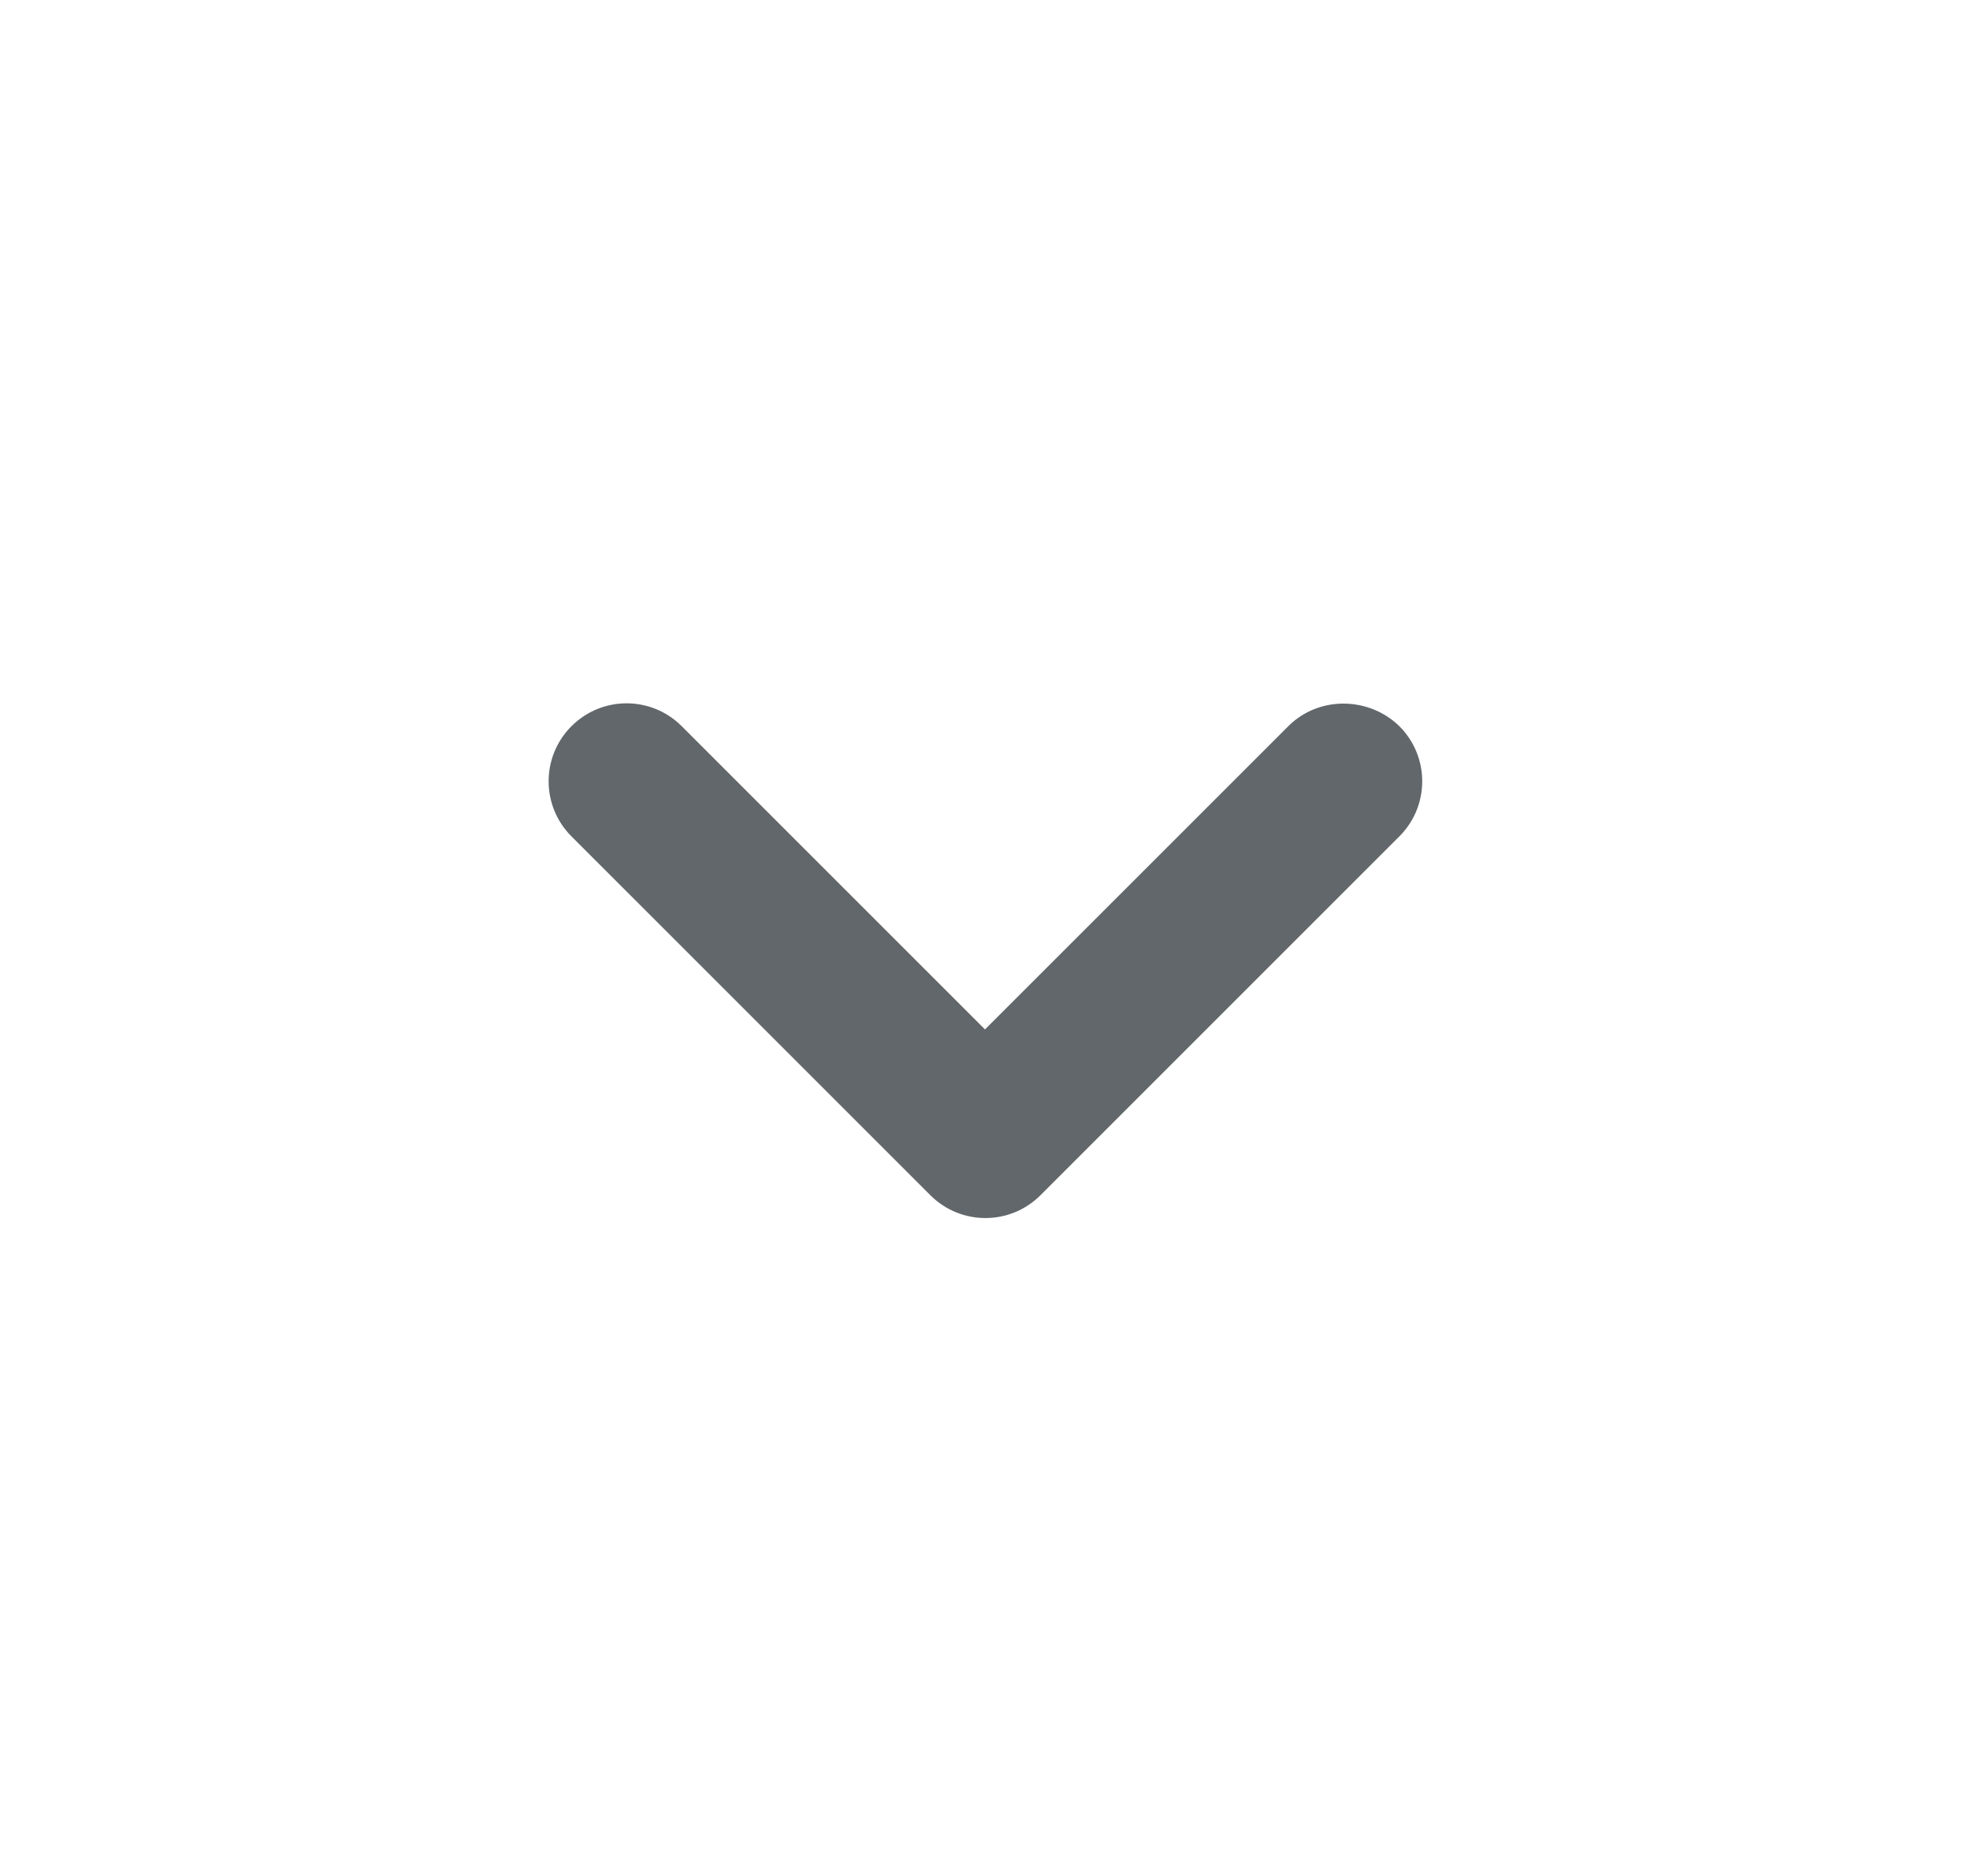 <svg width="21" height="20" viewBox="0 0 21 20" fill="none" xmlns="http://www.w3.org/2000/svg">
<g clip-path="url(#clip0_103_57551)">
<path d="M13.733 7.742L10.5 10.975L7.267 7.742C6.942 7.417 6.417 7.417 6.092 7.742C5.767 8.067 5.767 8.592 6.092 8.917L9.917 12.742C10.242 13.067 10.767 13.067 11.092 12.742L14.917 8.917C15.242 8.592 15.242 8.067 14.917 7.742C14.592 7.425 14.058 7.417 13.733 7.742V7.742Z" fill="#61676B"/>
</g>
<defs>
<clipPath id="clip0_103_57551">
<rect width="20" height="20" fill="white" transform="translate(0.5)"/>
</clipPath>
</defs>
</svg>
